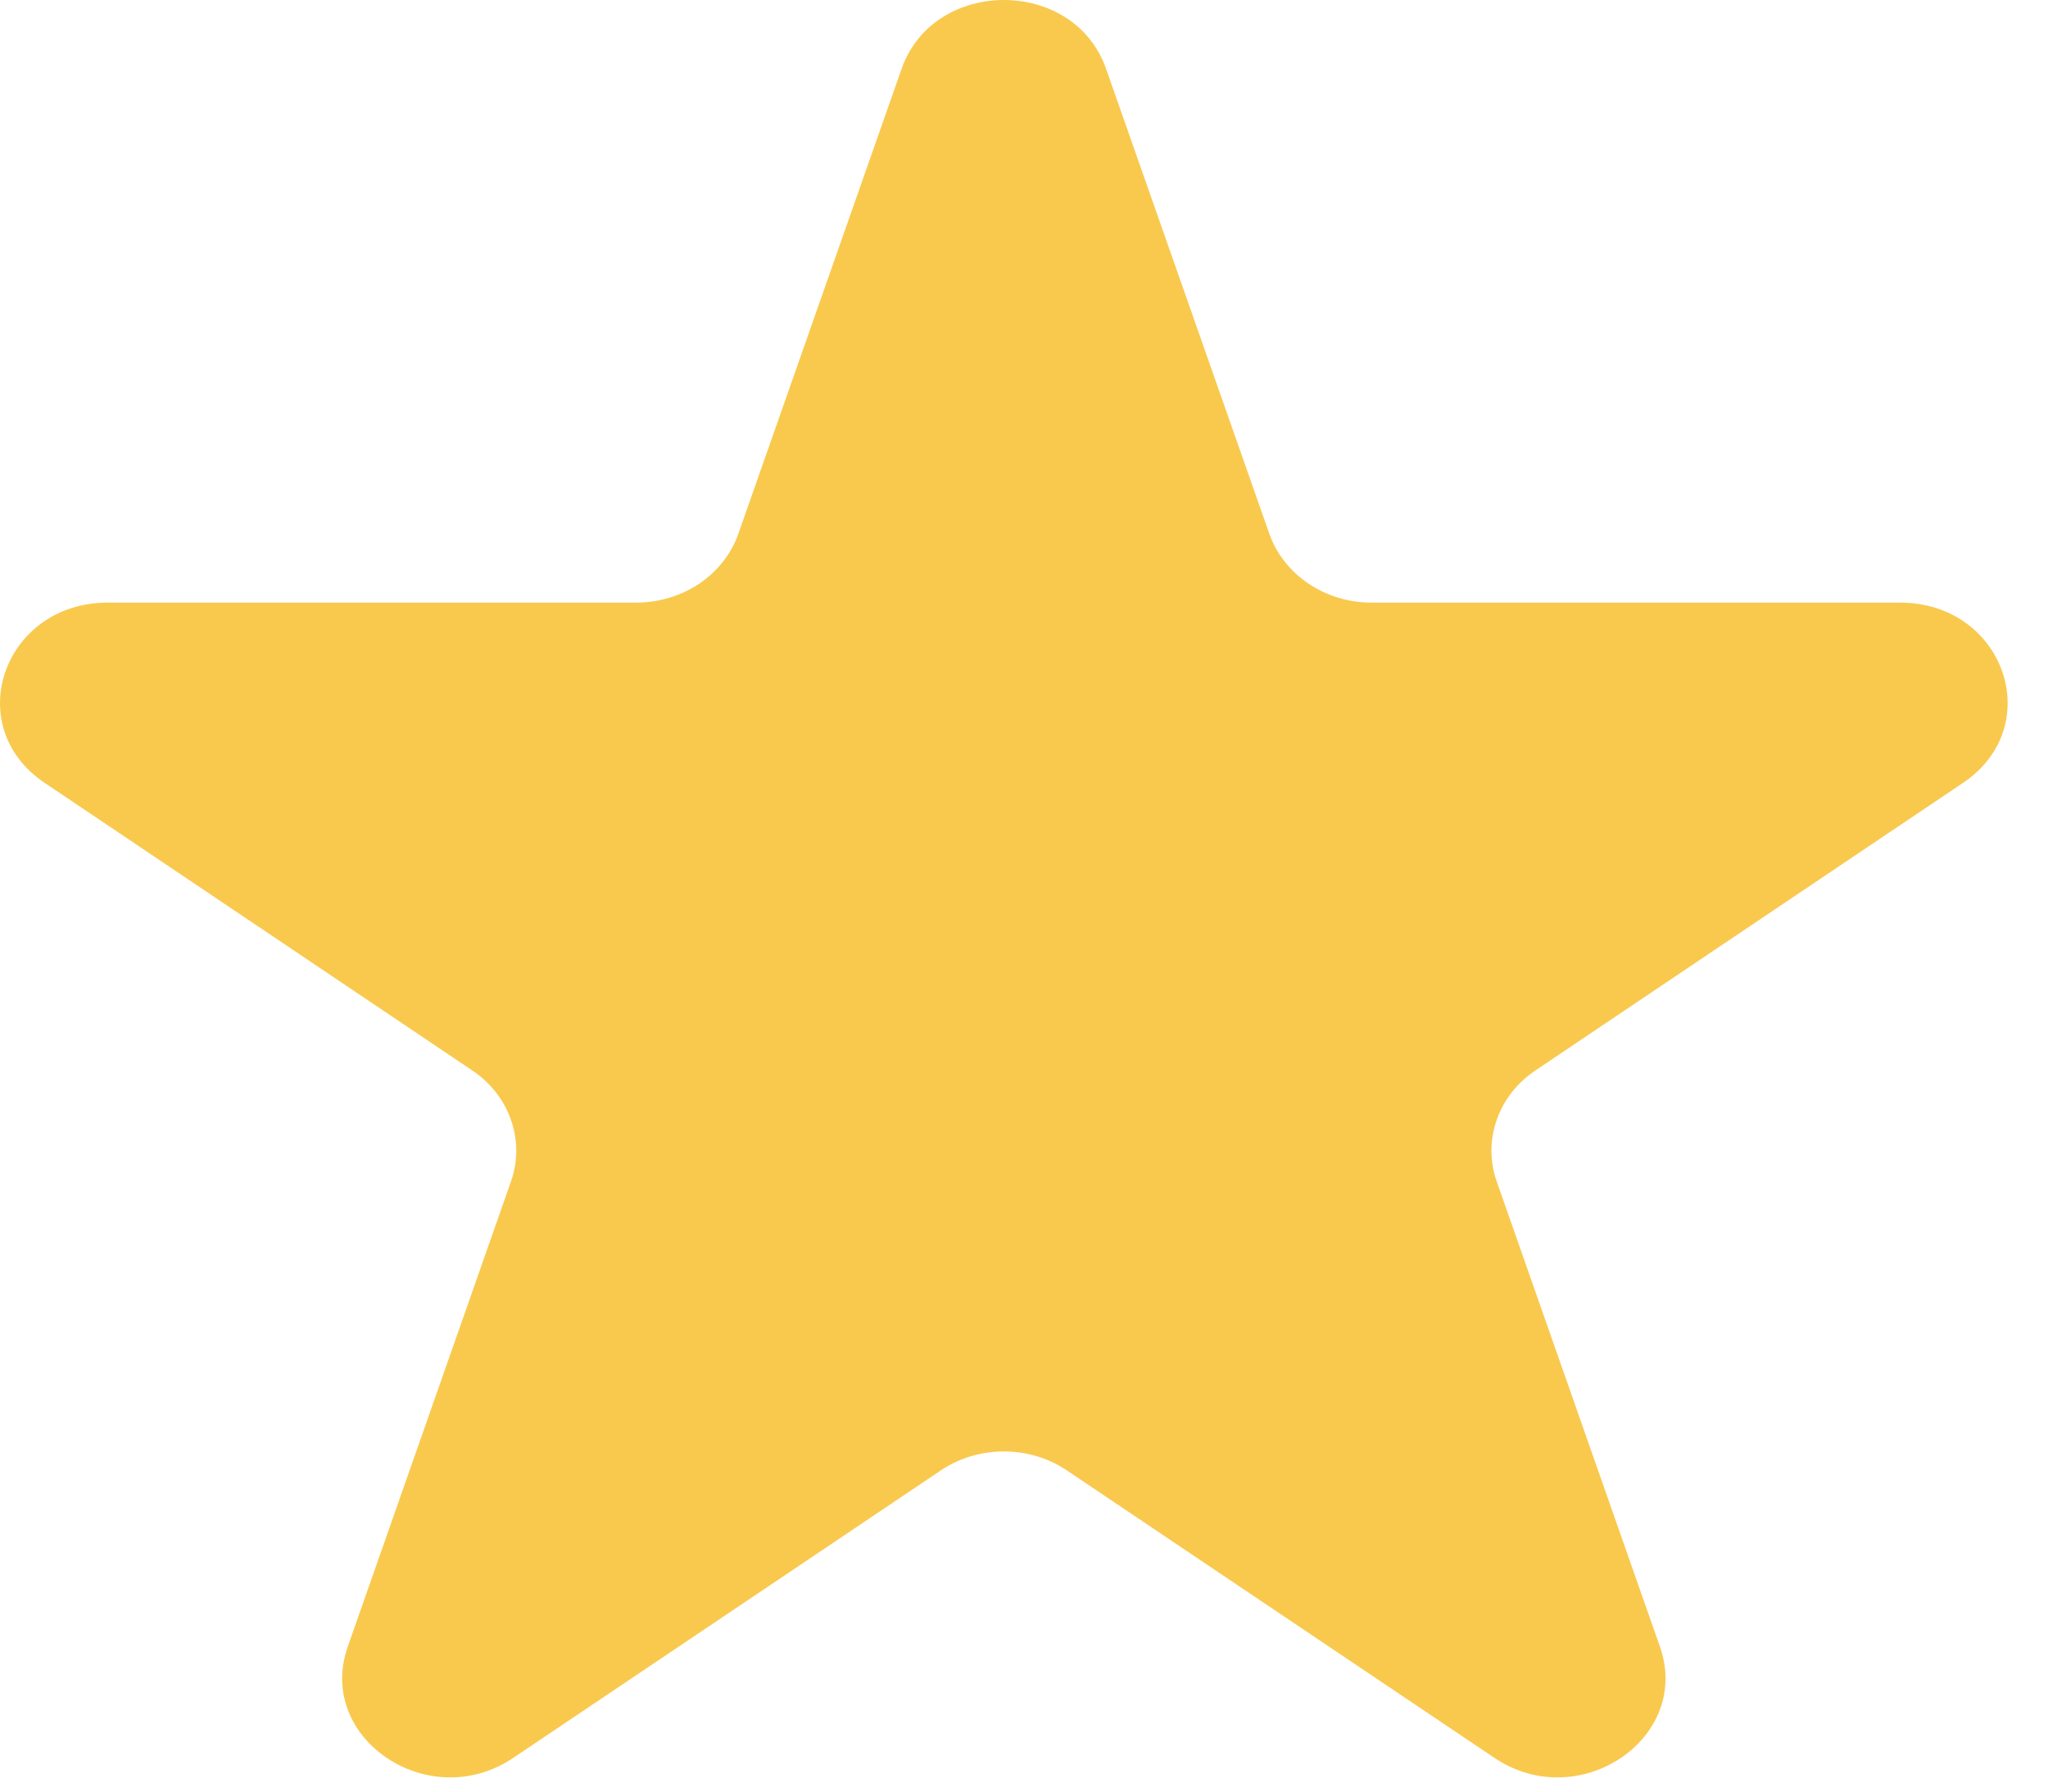 <svg width="16" height="14" viewBox="0 0 16 14" fill="none" xmlns="http://www.w3.org/2000/svg">
<path d="M8.641 0.537C8.39 -0.179 7.296 -0.179 7.044 0.537L5.768 4.172C5.713 4.328 5.606 4.464 5.463 4.561C5.319 4.657 5.146 4.709 4.969 4.709H0.842C0.029 4.709 -0.311 5.673 0.348 6.117L3.687 8.363C3.831 8.459 3.938 8.595 3.992 8.752C4.047 8.908 4.047 9.076 3.992 9.232L2.717 12.867C2.465 13.584 3.351 14.18 4.009 13.737L7.349 11.491C7.492 11.394 7.665 11.342 7.842 11.342C8.02 11.342 8.193 11.394 8.336 11.491L11.676 13.737C12.334 14.18 13.22 13.584 12.968 12.867L11.693 9.232C11.638 9.076 11.638 8.908 11.693 8.752C11.747 8.595 11.854 8.459 11.998 8.363L15.337 6.117C15.995 5.673 15.657 4.709 14.843 4.709H10.715C10.538 4.709 10.365 4.657 10.222 4.56C10.079 4.464 9.972 4.328 9.917 4.172L8.641 0.537Z" fill="#F9C94E"/>
</svg>
